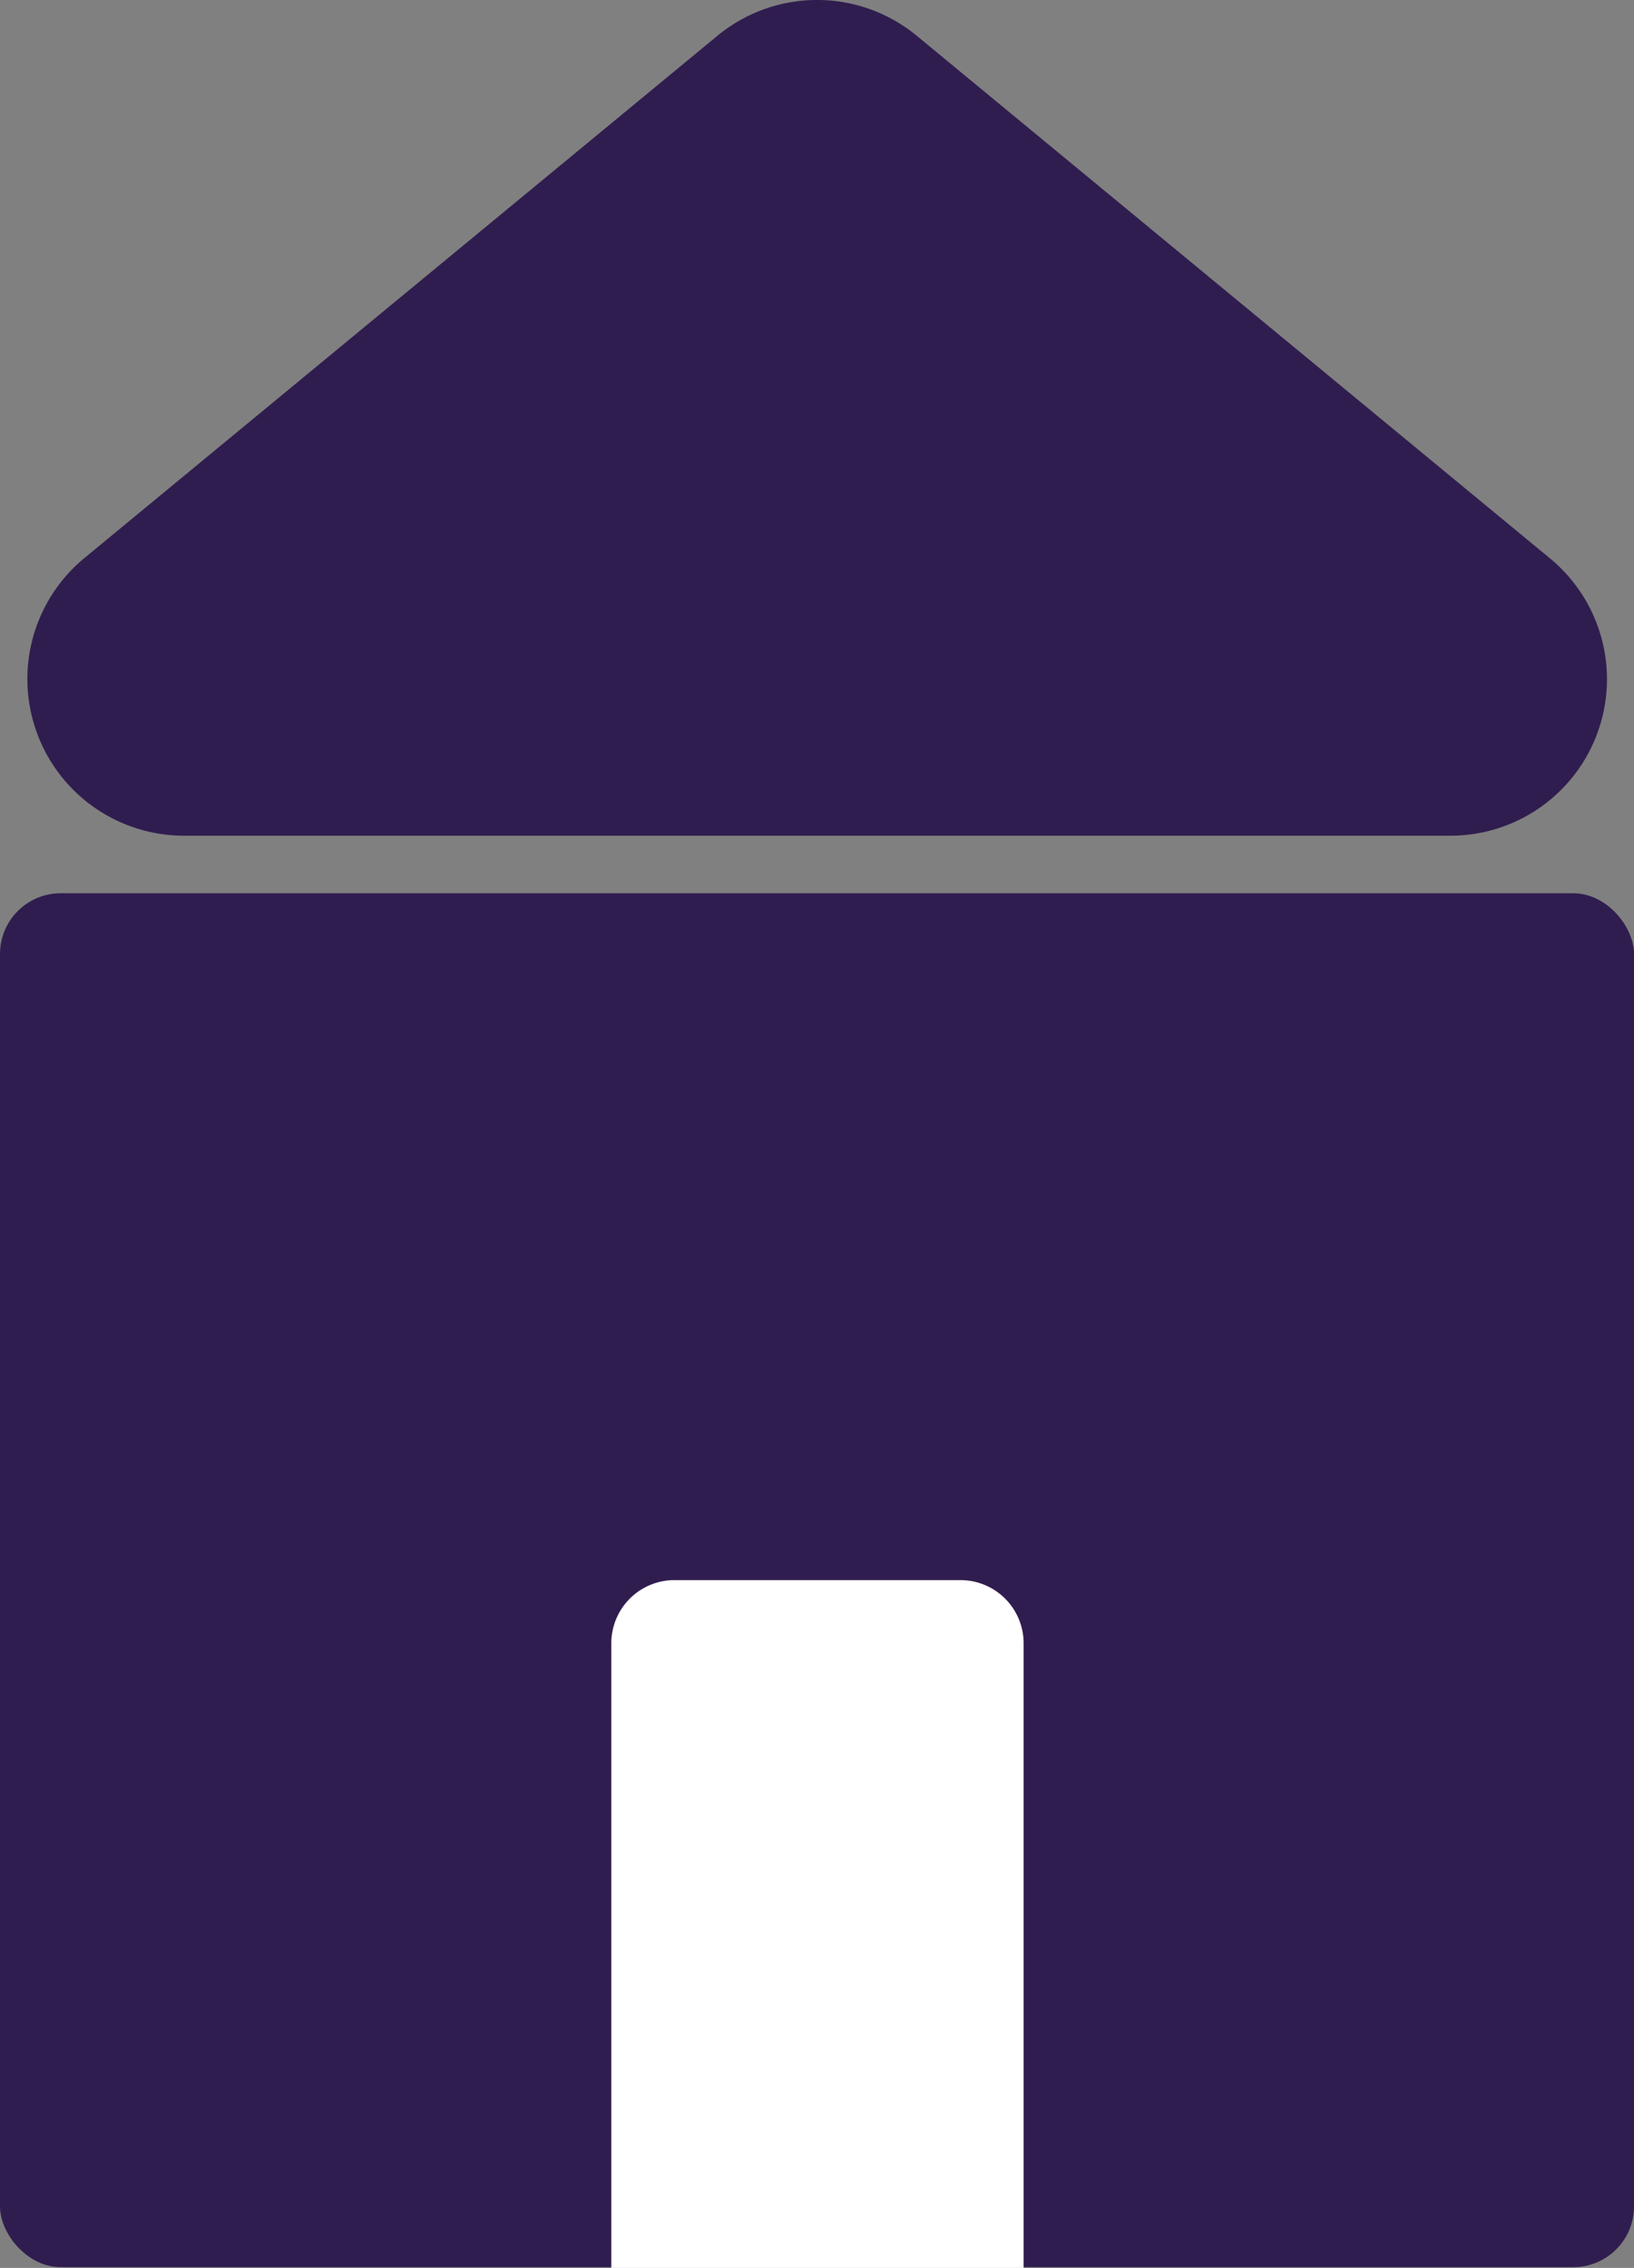 <svg xmlns="http://www.w3.org/2000/svg" viewBox="0 0 87.19 120.98"><rect x="0" y="0" width="87.19" height="120.98" fill="#808080" stroke="none"/><defs><style>.cls-1{fill:#301D4F;}.cls-2{fill:#fff;}</style></defs><g id="Capa_2" data-name="Capa 2"><g id="Capa_1-2" data-name="Capa 1"><rect class="cls-1" y="47.65" width="87.19" height="73.29" rx="3.24"/><path class="cls-1" d="M38.28,1.91,4.49,29.78a8.36,8.36,0,0,0,5.32,14.8H77.38a8.35,8.35,0,0,0,5.32-14.8L48.92,1.91A8.36,8.36,0,0,0,38.28,1.91Z"/><path class="cls-2" d="M35.94,84.29H51.25a3.37,3.37,0,0,1,3.37,3.37V121a0,0,0,0,1,0,0h-22a0,0,0,0,1,0,0V87.66A3.37,3.37,0,0,1,35.94,84.29Z"/></g></g></svg>